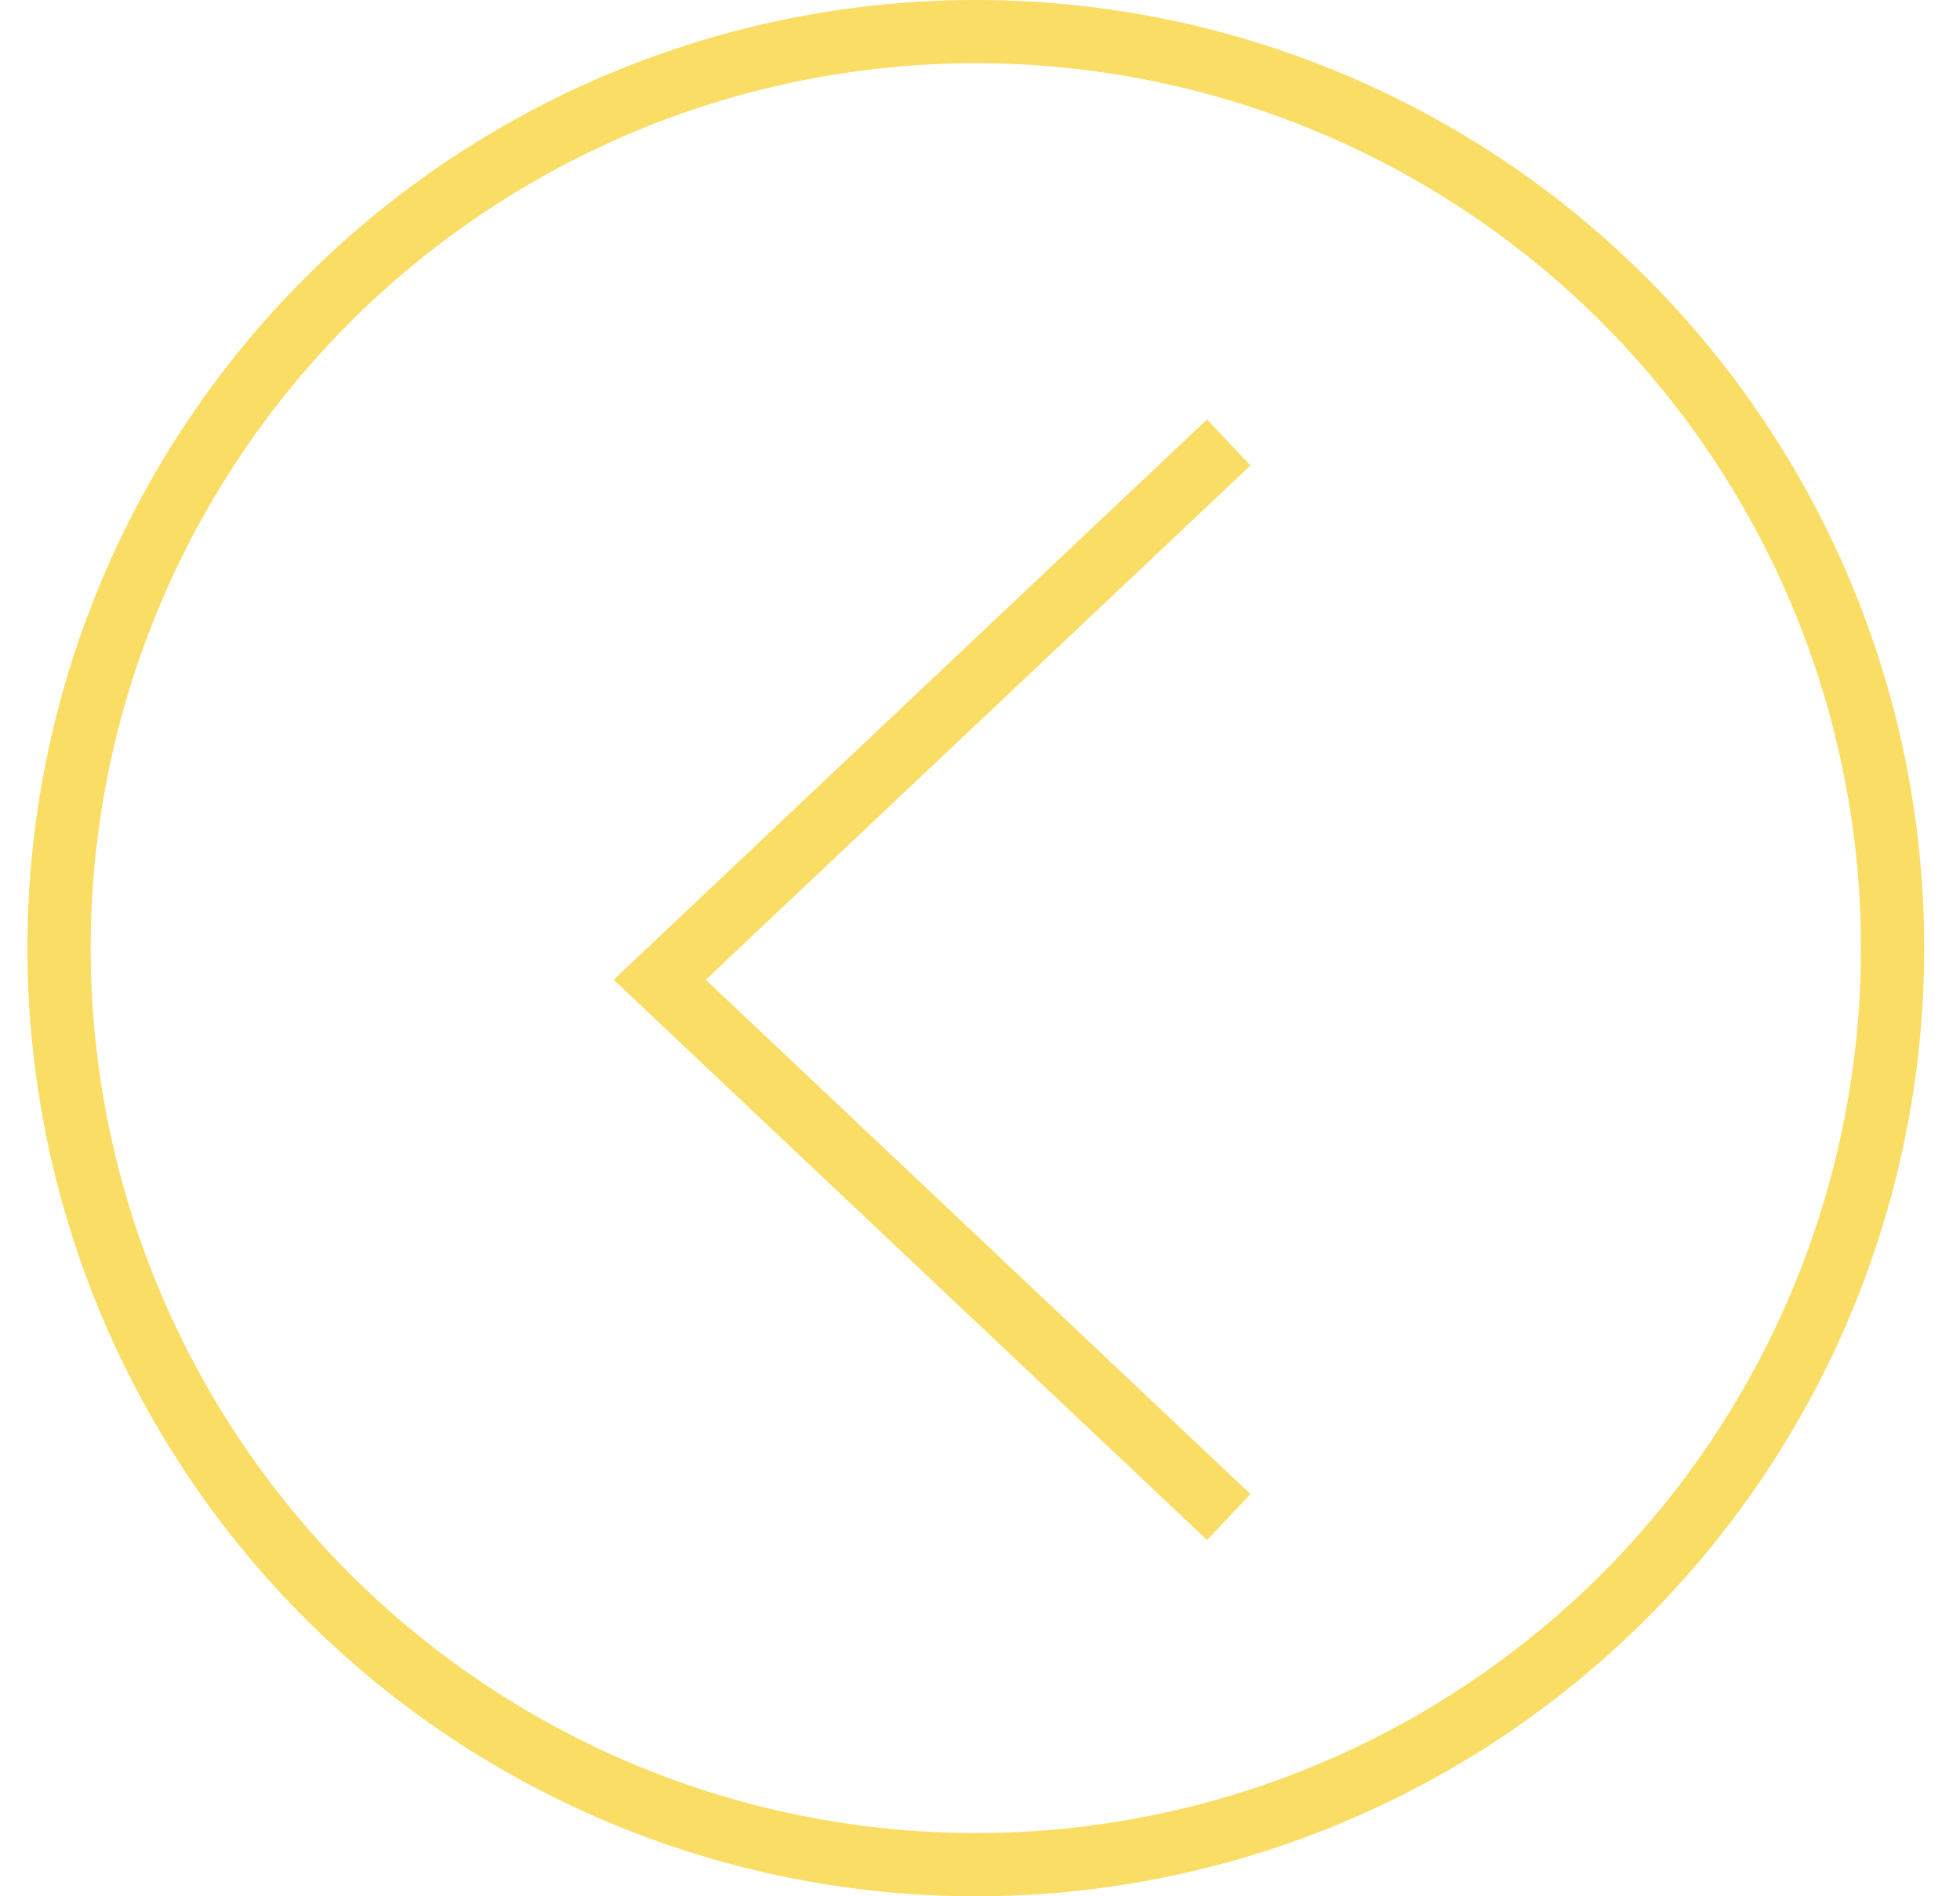 <svg width="31" height="30" viewBox="0 0 31 30" fill="none" xmlns="http://www.w3.org/2000/svg">
<circle cx="15.434" cy="15" r="14.5" stroke="#F9DD64"/>
<path d="M19.434 24L10.434 15.5L19.434 7" stroke="#F9DD64"/>
</svg>

